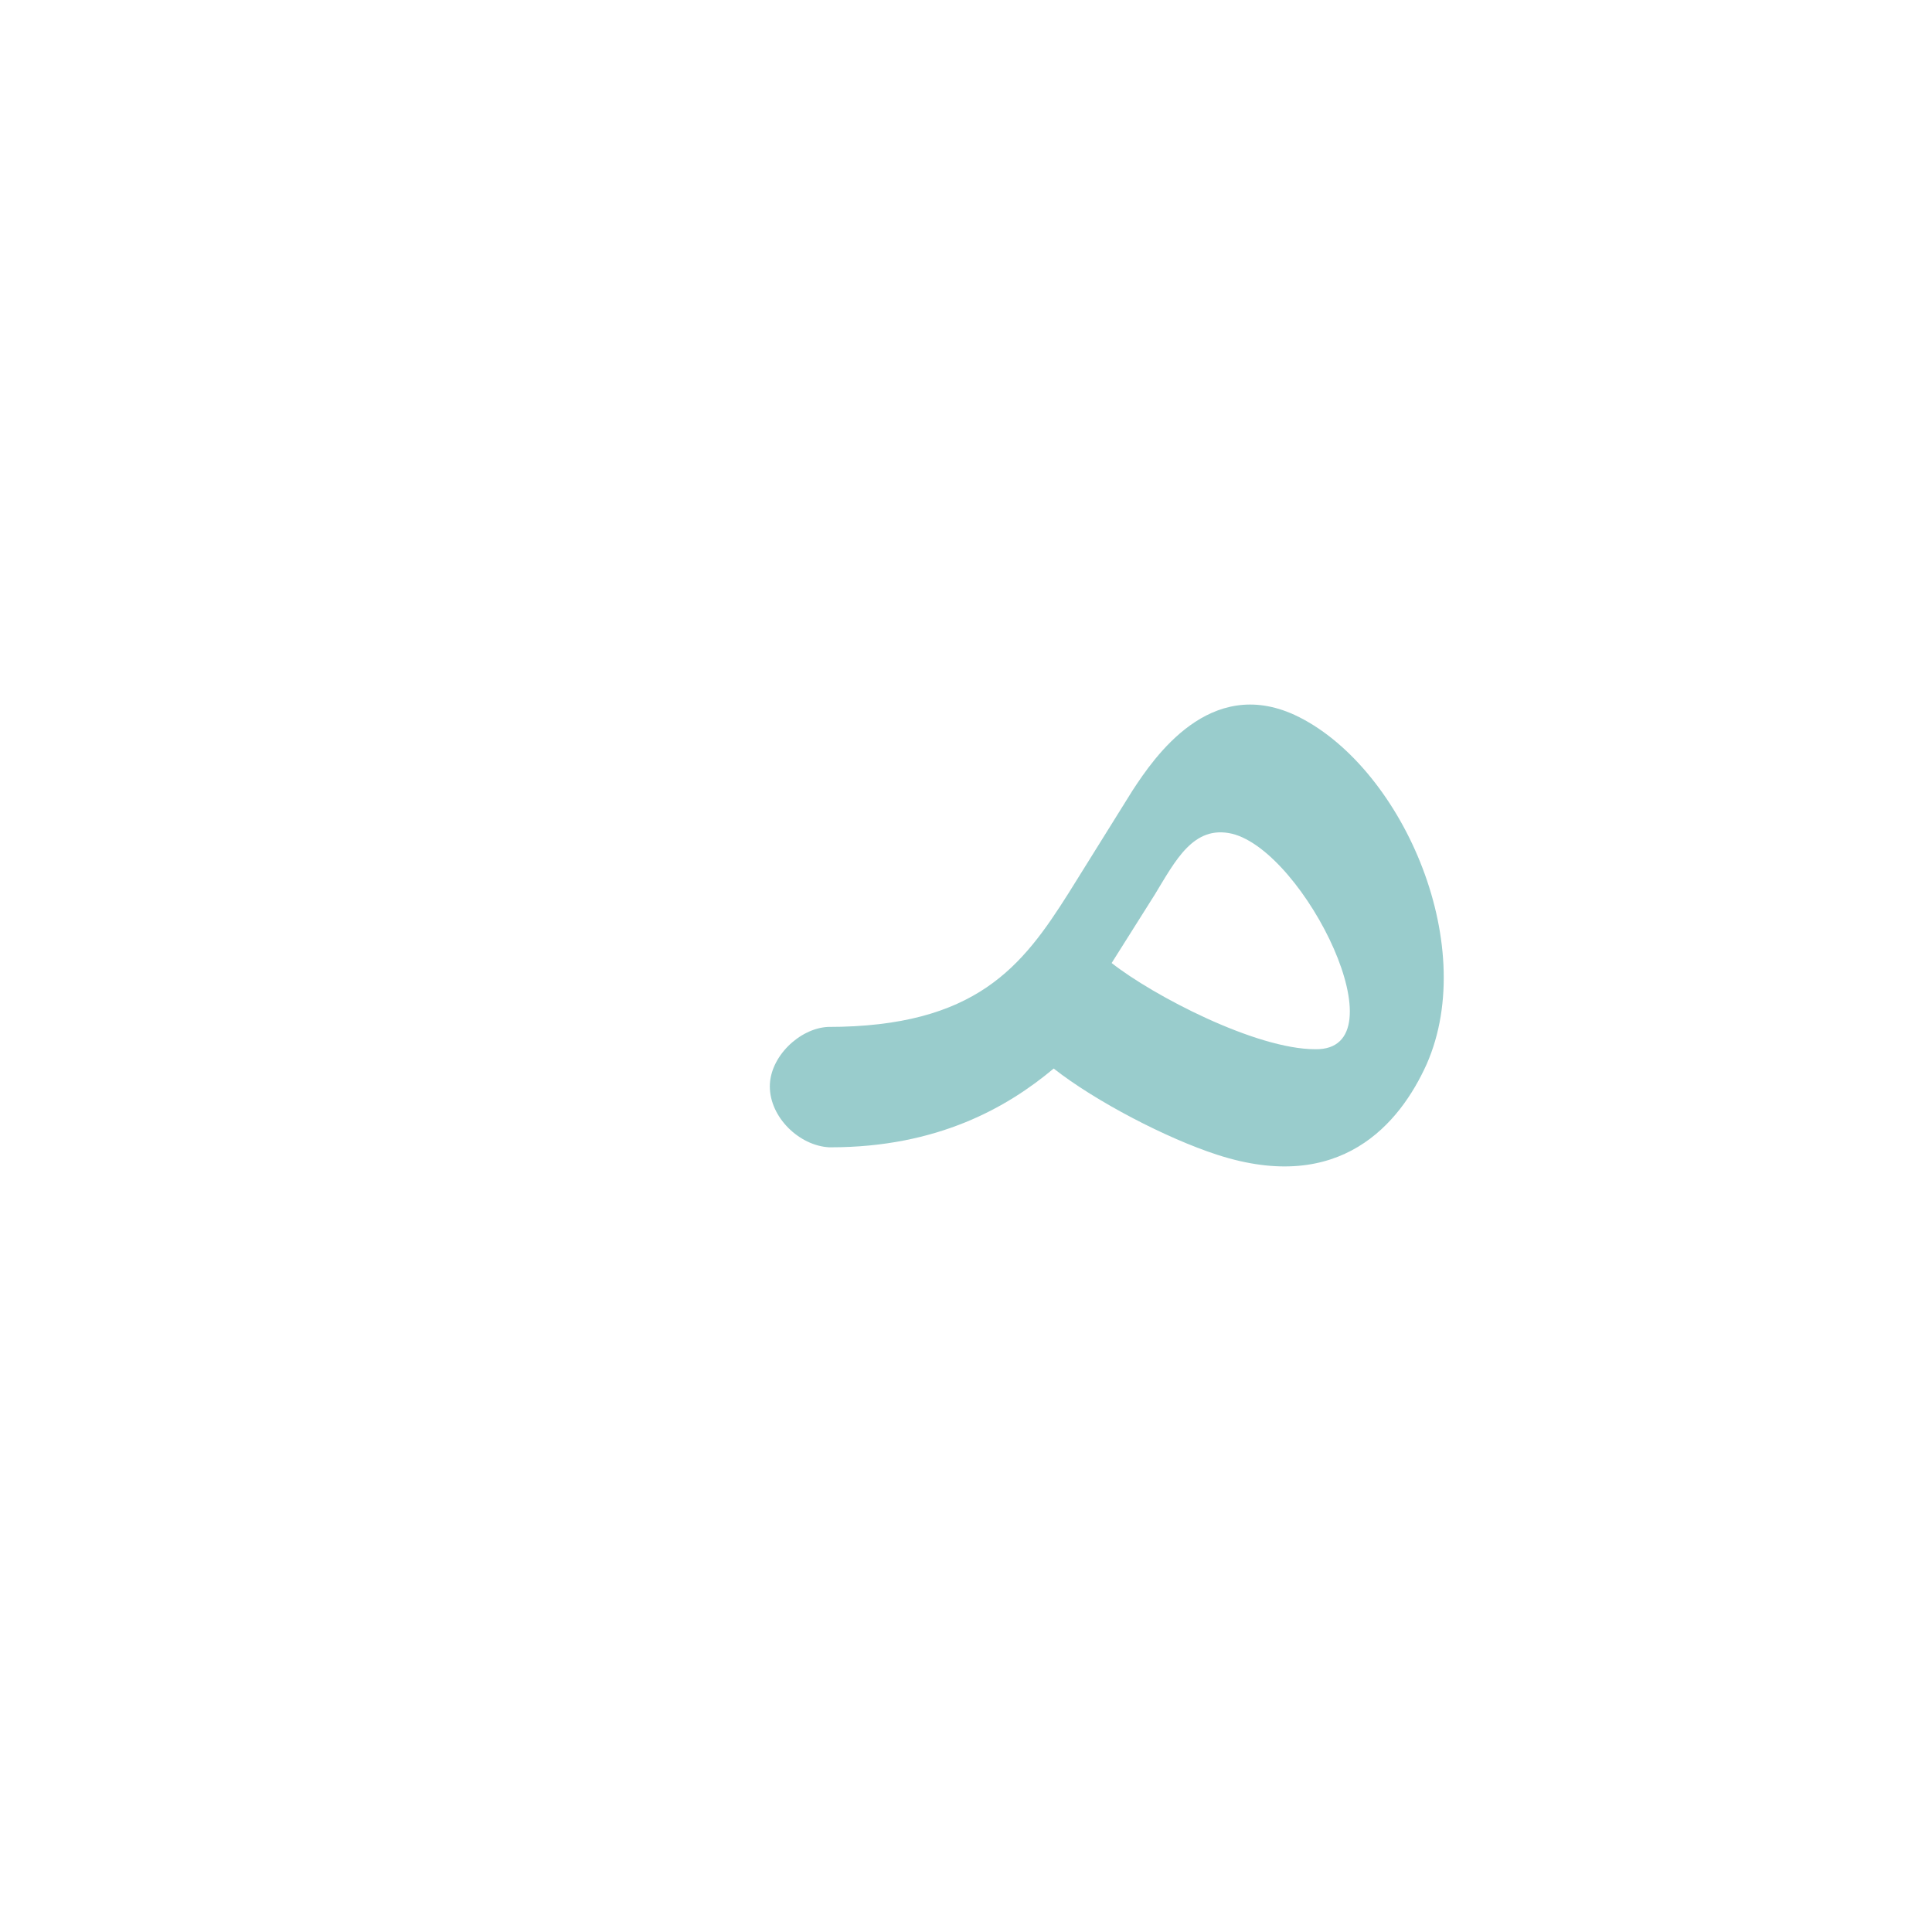 <?xml version="1.0" encoding="UTF-8"?>
<!DOCTYPE svg PUBLIC "-//W3C//DTD SVG 1.0//EN" "http://www.w3.org/TR/2001/REC-SVG-20010904/DTD/svg10.dtd">
<!-- Creator: CorelDRAW -->
<svg xmlns="http://www.w3.org/2000/svg" xml:space="preserve" width="1300px" height="1300px" version="1.0" style="shape-rendering:geometricPrecision; text-rendering:geometricPrecision; image-rendering:optimizeQuality; fill-rule:evenodd; clip-rule:evenodd"
viewBox="0 0 1300 1056"
 xmlns:xlink="http://www.w3.org/1999/xlink">
 <defs>
  <style type="text/css">
   <![CDATA[
    .fil2 {fill:#996633;fill-opacity:0.502}
    .fil3 {fill:#999933;fill-opacity:0.502}
    .fil0 {fill:#FF9933;fill-opacity:0.502}
    .fil4 {fill:gray}
    .fil1 {fill:#99CCCC}
    .fil5 {fill:#FF6633}
   ]]>
  </style>
 </defs>
 <g id="Layer_x0020_1" visibility="hidden">
  <path class="fil0" d="M782 451l-22 -59c-72,128 -68,177 -201,177l0 81c156,0 150,-78 223,-199z"/>
  <path class="fil1" d="M559 569c-20,0 -41,19 -41,40 0,21 21,41 41,41l0 -81z"/>
  <path class="fil2" d="M964 534c-61,59 -167,39 -247,-39l-27 85c41,54 274,145 274,-46z"/>
  <path class="fil3" d="M760 392l22 59c35,-57 159,58 132,187l46 -69c31,-147 -124,-313 -200,-177z"/>
 </g>
 <g id="_100:master" visibility="hidden">
  <path class="fil0" d="M692 510l38 23c16,-27 21,-41 41,-74l-24 -59c-31,55 -35,80 -55,110z"/>
  <path class="fil1" d="M569 569c-20,0 -40,19 -40,40 0,21 20,41 40,41l0 -81z"/>
  <path class="fil2" d="M960 520c-5,6 -10,-3 -15,2 -64,78 -134,49 -230,-19l-16 83c64,67 262,127 261,-66z"/>
  <path class="fil3" d="M744 407l22 60c33,-55 157,27 156,115l32 -8c60,-167 -148,-292 -210,-167z"/>
  <path class="fil4" d="M738 520c-30,77 -64,130 -169,130l0 -81c60,0 113,-25 139,-87l30 38z"/>
 </g>
 <g id="Layer_x0020_2" visibility="hidden">
  <path class="fil1" d="M587 569c-20,0 -40,19 -40,40 -1,21 20,41 40,41l0 -81z"/>
  <path class="fil4" d="M752 530c-29,70 -66,120 -165,120l0 -81c51,0 98,-18 126,-63l39 24z"/>
  <path class="fil0" d="M710 510l40 23 27 -52c43,-83 165,71 132,157 33,-21 50,-73 46,-118 -10,-99 -134,-229 -201,-97l-44 87z"/>
  <path class="fil2" d="M954 520l-19 2c-48,73 -88,57 -205,-19l-28 76c93,64 245,144 252,-59z"/>
 </g>
 <g id="Layer_x0020_3" visibility="hidden">
  <path class="fil1" d="M551 569c-21,0 -41,19 -41,40 0,21 20,41 41,41l0 -81z"/>
  <path class="fil0" d="M714 499l-15 84 182 64c156,23 95,-309 -22,-308 -33,1 -62,14 -89,62l-56 98zm47 19l35 -64c61,-114 145,128 108,115l-143 -51z"/>
  <path class="fil5" d="M736 460c-47,93 -86,109 -186,109l0 81 3 0c86,0 164,-21 195,-93l-12 -97z"/>
 </g>
 <g id="Layer_x0020_4">
  <path class="fil1" d="M748 526c28,22 97,58 137,58 59,1 -7,-133 -56,-145 -26,-6 -38,18 -52,41l-29 46zm-191 43l0 0c100,0 131,-41 162,-90l0 0 0 0 43 -69c15,-23 52,-77 109,-51 71,33 125,153 89,235 -18,40 -58,88 -141,61 -34,-11 -82,-36 -110,-58l0 0c-31,26 -78,53 -150,53l0 0 -1 0 0 0c-20,-1 -40,-20 -40,-41 0,-20 20,-39 39,-40z"/>
 </g>
</svg>
